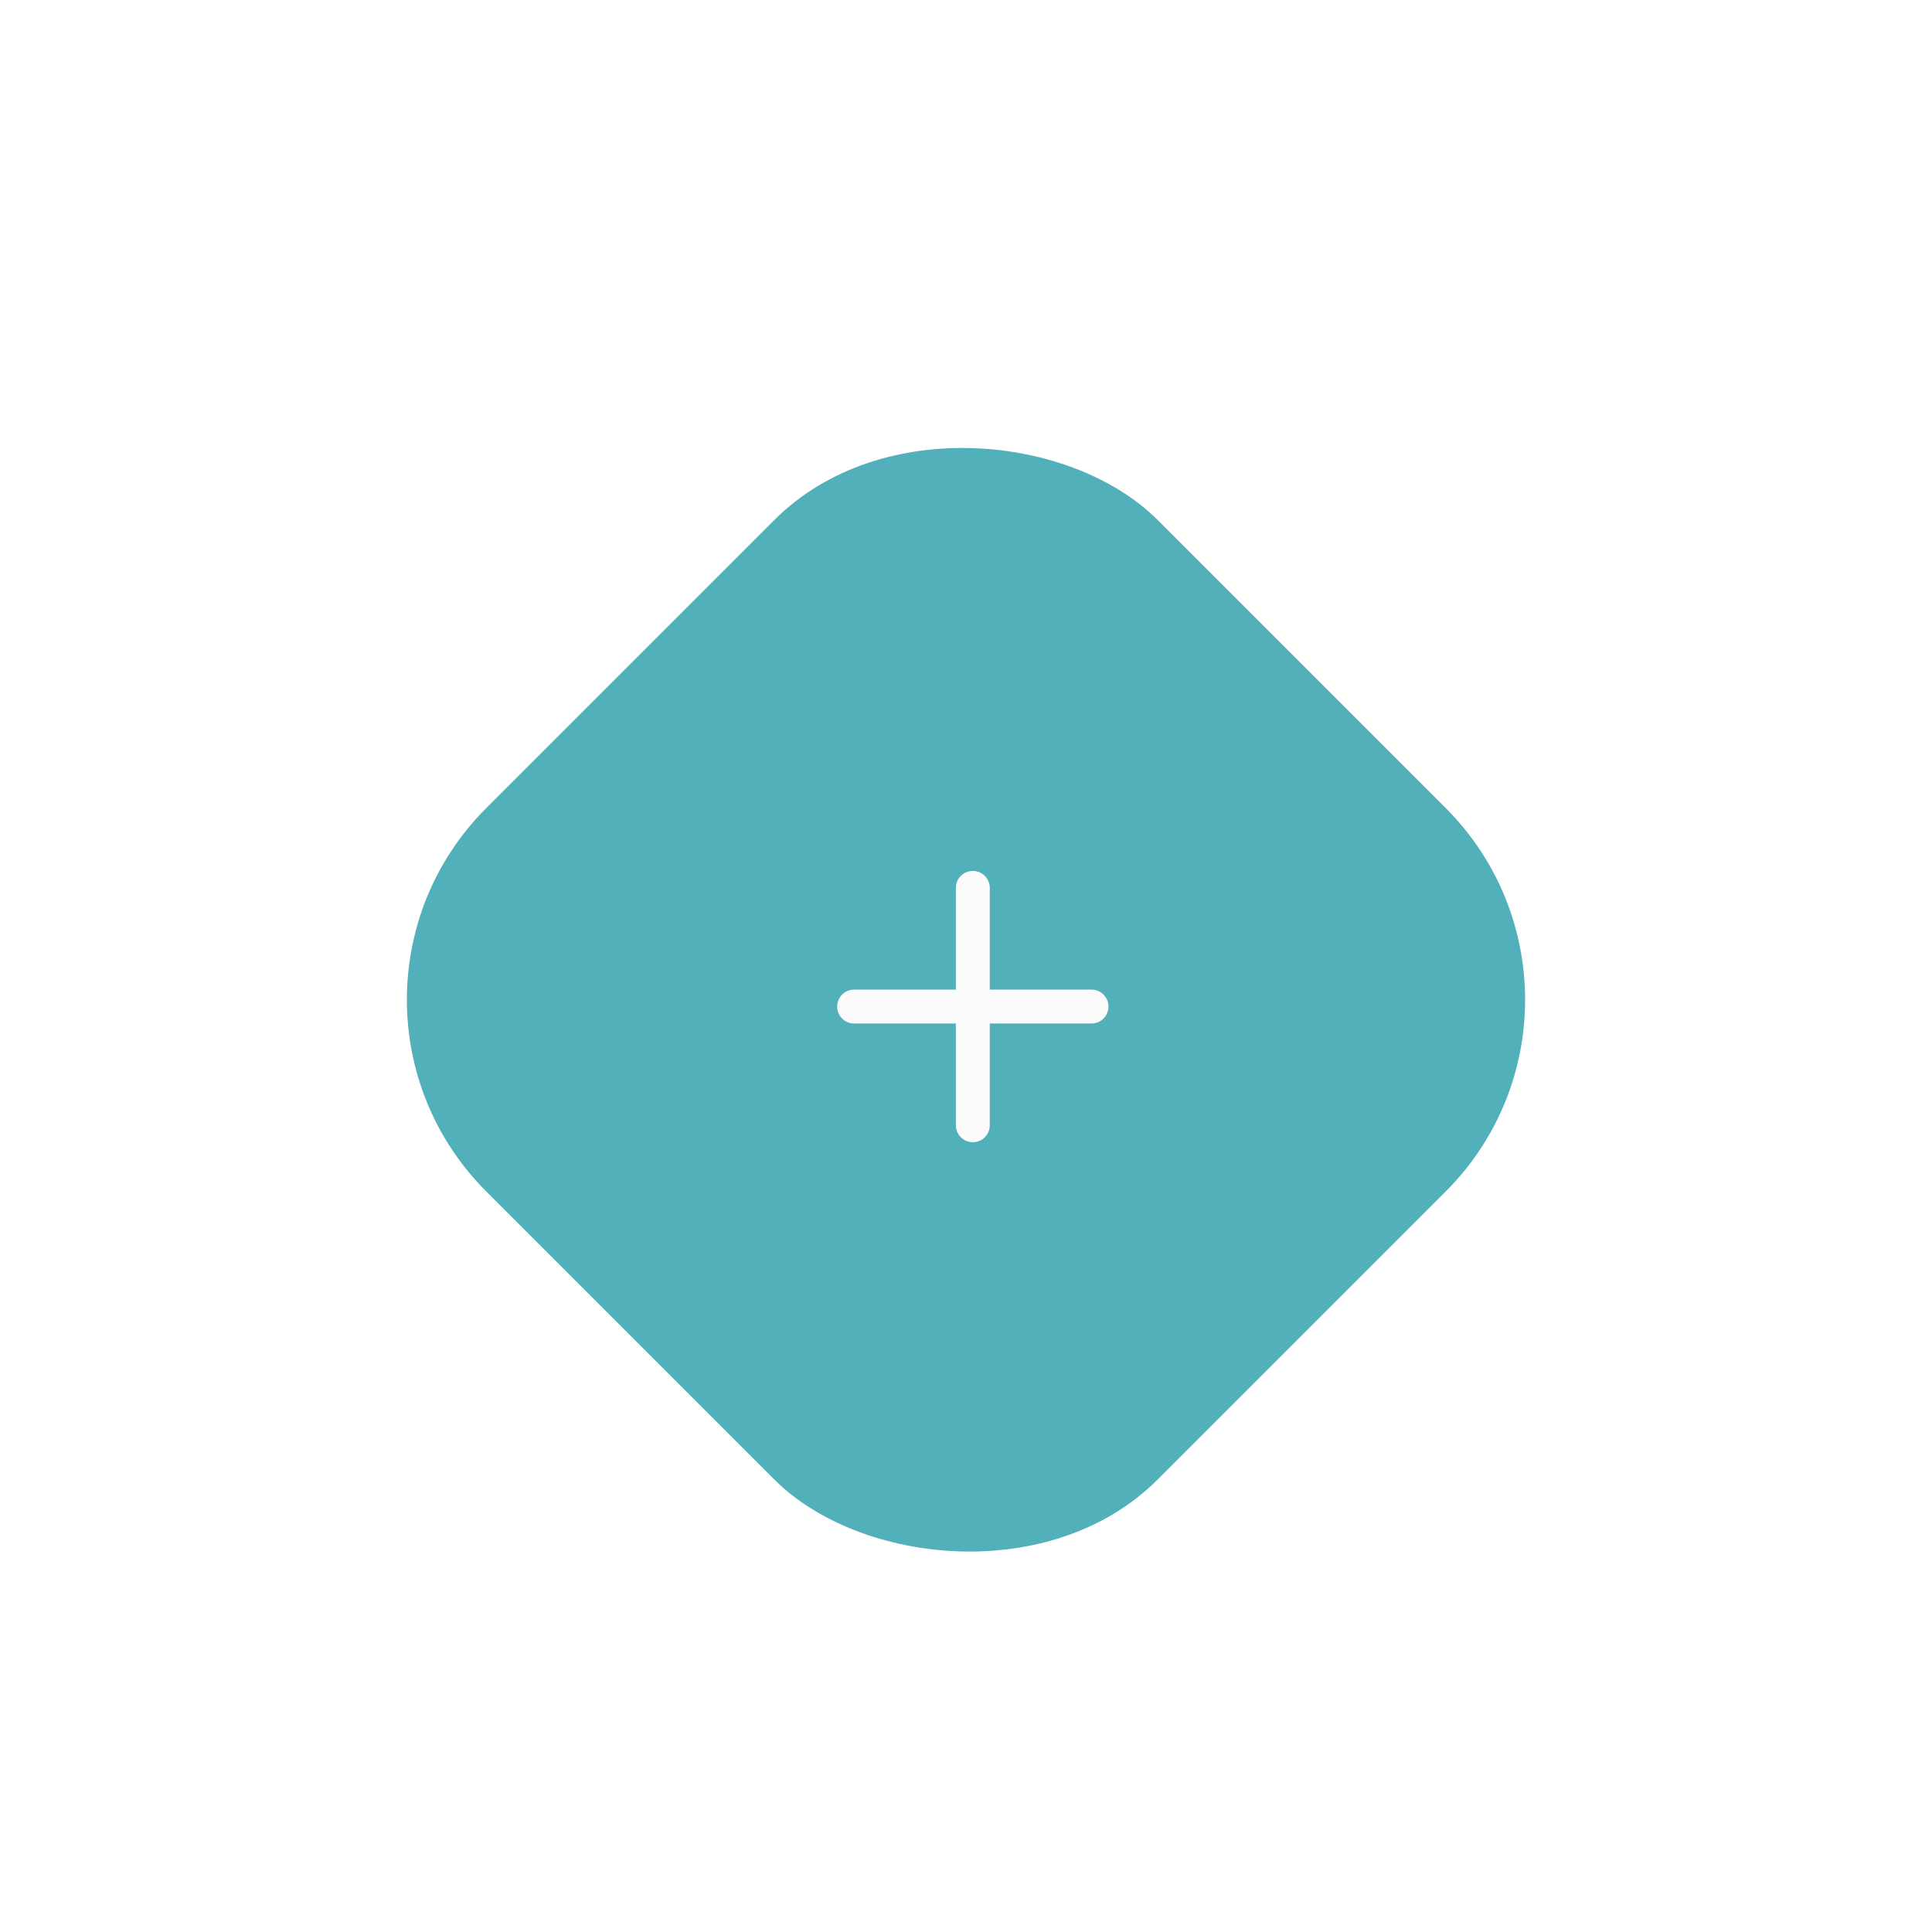 <svg width="114" height="114" viewBox="0 0 114 114" fill="none" xmlns="http://www.w3.org/2000/svg">
<g filter="url(#filter0_dd_0_6399)">
<rect x="17.381" y="40.992" width="56.029" height="56.029" rx="16" transform="rotate(-45 17.381 40.992)" fill="#51B0BA"/>
<path fill-rule="evenodd" clip-rule="evenodd" d="M64.406 40.393H58.403V34.39C58.403 33.837 57.954 33.39 57.402 33.39C56.85 33.39 56.402 33.837 56.402 34.39V40.393H50.398C49.846 40.393 49.398 40.84 49.398 41.394C49.398 41.947 49.846 42.394 50.398 42.394H56.402V48.397C56.402 48.951 56.85 49.398 57.402 49.398C57.954 49.398 58.403 48.951 58.403 48.397V42.394H64.406C64.958 42.394 65.406 41.947 65.406 41.394C65.406 40.84 64.958 40.393 64.406 40.393" fill="#FBFBFB"/>
</g>
<defs>
<filter id="filter0_dd_0_6399" x="0" y="0" width="114" height="114" filterUnits="userSpaceOnUse" color-interpolation-filters="sRGB">
<feFlood flood-opacity="0" result="BackgroundImageFix"/>
<feColorMatrix in="SourceAlpha" type="matrix" values="0 0 0 0 0 0 0 0 0 0 0 0 0 0 0 0 0 0 127 0" result="hardAlpha"/>
<feOffset dy="16"/>
<feGaussianBlur stdDeviation="12"/>
<feColorMatrix type="matrix" values="0 0 0 0 0.204 0 0 0 0 0.235 0 0 0 0 0.267 0 0 0 0.12 0"/>
<feBlend mode="normal" in2="BackgroundImageFix" result="effect1_dropShadow_0_6399"/>
<feColorMatrix in="SourceAlpha" type="matrix" values="0 0 0 0 0 0 0 0 0 0 0 0 0 0 0 0 0 0 127 0" result="hardAlpha"/>
<feOffset dy="2"/>
<feGaussianBlur stdDeviation="4"/>
<feColorMatrix type="matrix" values="0 0 0 0 0.459 0 0 0 0 0.514 0 0 0 0 0.557 0 0 0 0.04 0"/>
<feBlend mode="normal" in2="effect1_dropShadow_0_6399" result="effect2_dropShadow_0_6399"/>
<feBlend mode="normal" in="SourceGraphic" in2="effect2_dropShadow_0_6399" result="shape"/>
</filter>
</defs>
</svg>
